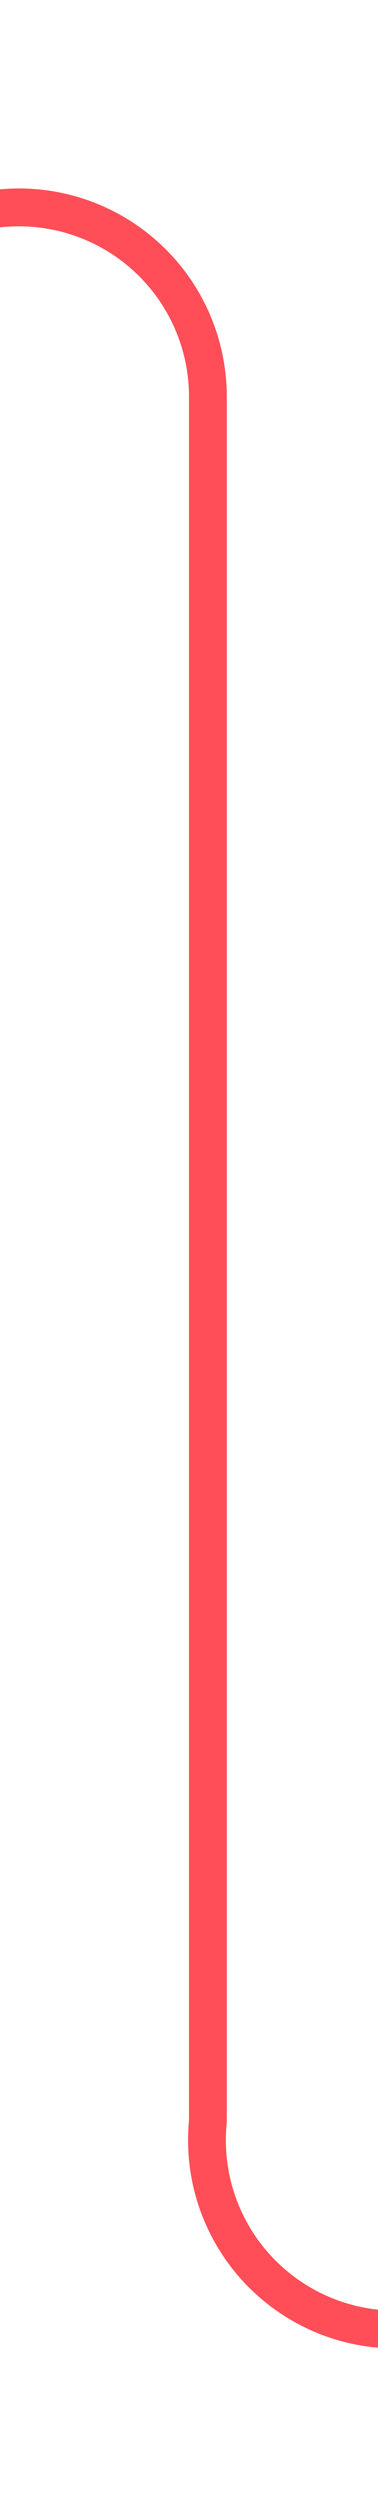 ﻿<?xml version="1.0" encoding="utf-8"?>
<svg version="1.1" xmlns:xlink="http://www.w3.org/1999/xlink" width="10px" height="66px" preserveAspectRatio="xMidYMin meet" viewBox="457.2 311  8 66" xmlns="http://www.w3.org/2000/svg">
  <path d="M 420 316.5  L 456.2 316.5  A 5 5 0 0 1 461.7 321.5 L 461.7 367  A 5 5 0 0 0 466.7 372.5 L 478 372.5  " stroke-width="1" stroke="#ff4e57" fill="none" />
  <path d="M 477 378.8  L 483 372.5  L 477 366.2  L 477 378.8  Z " fill-rule="nonzero" fill="#ff4e57" stroke="none" />
</svg>